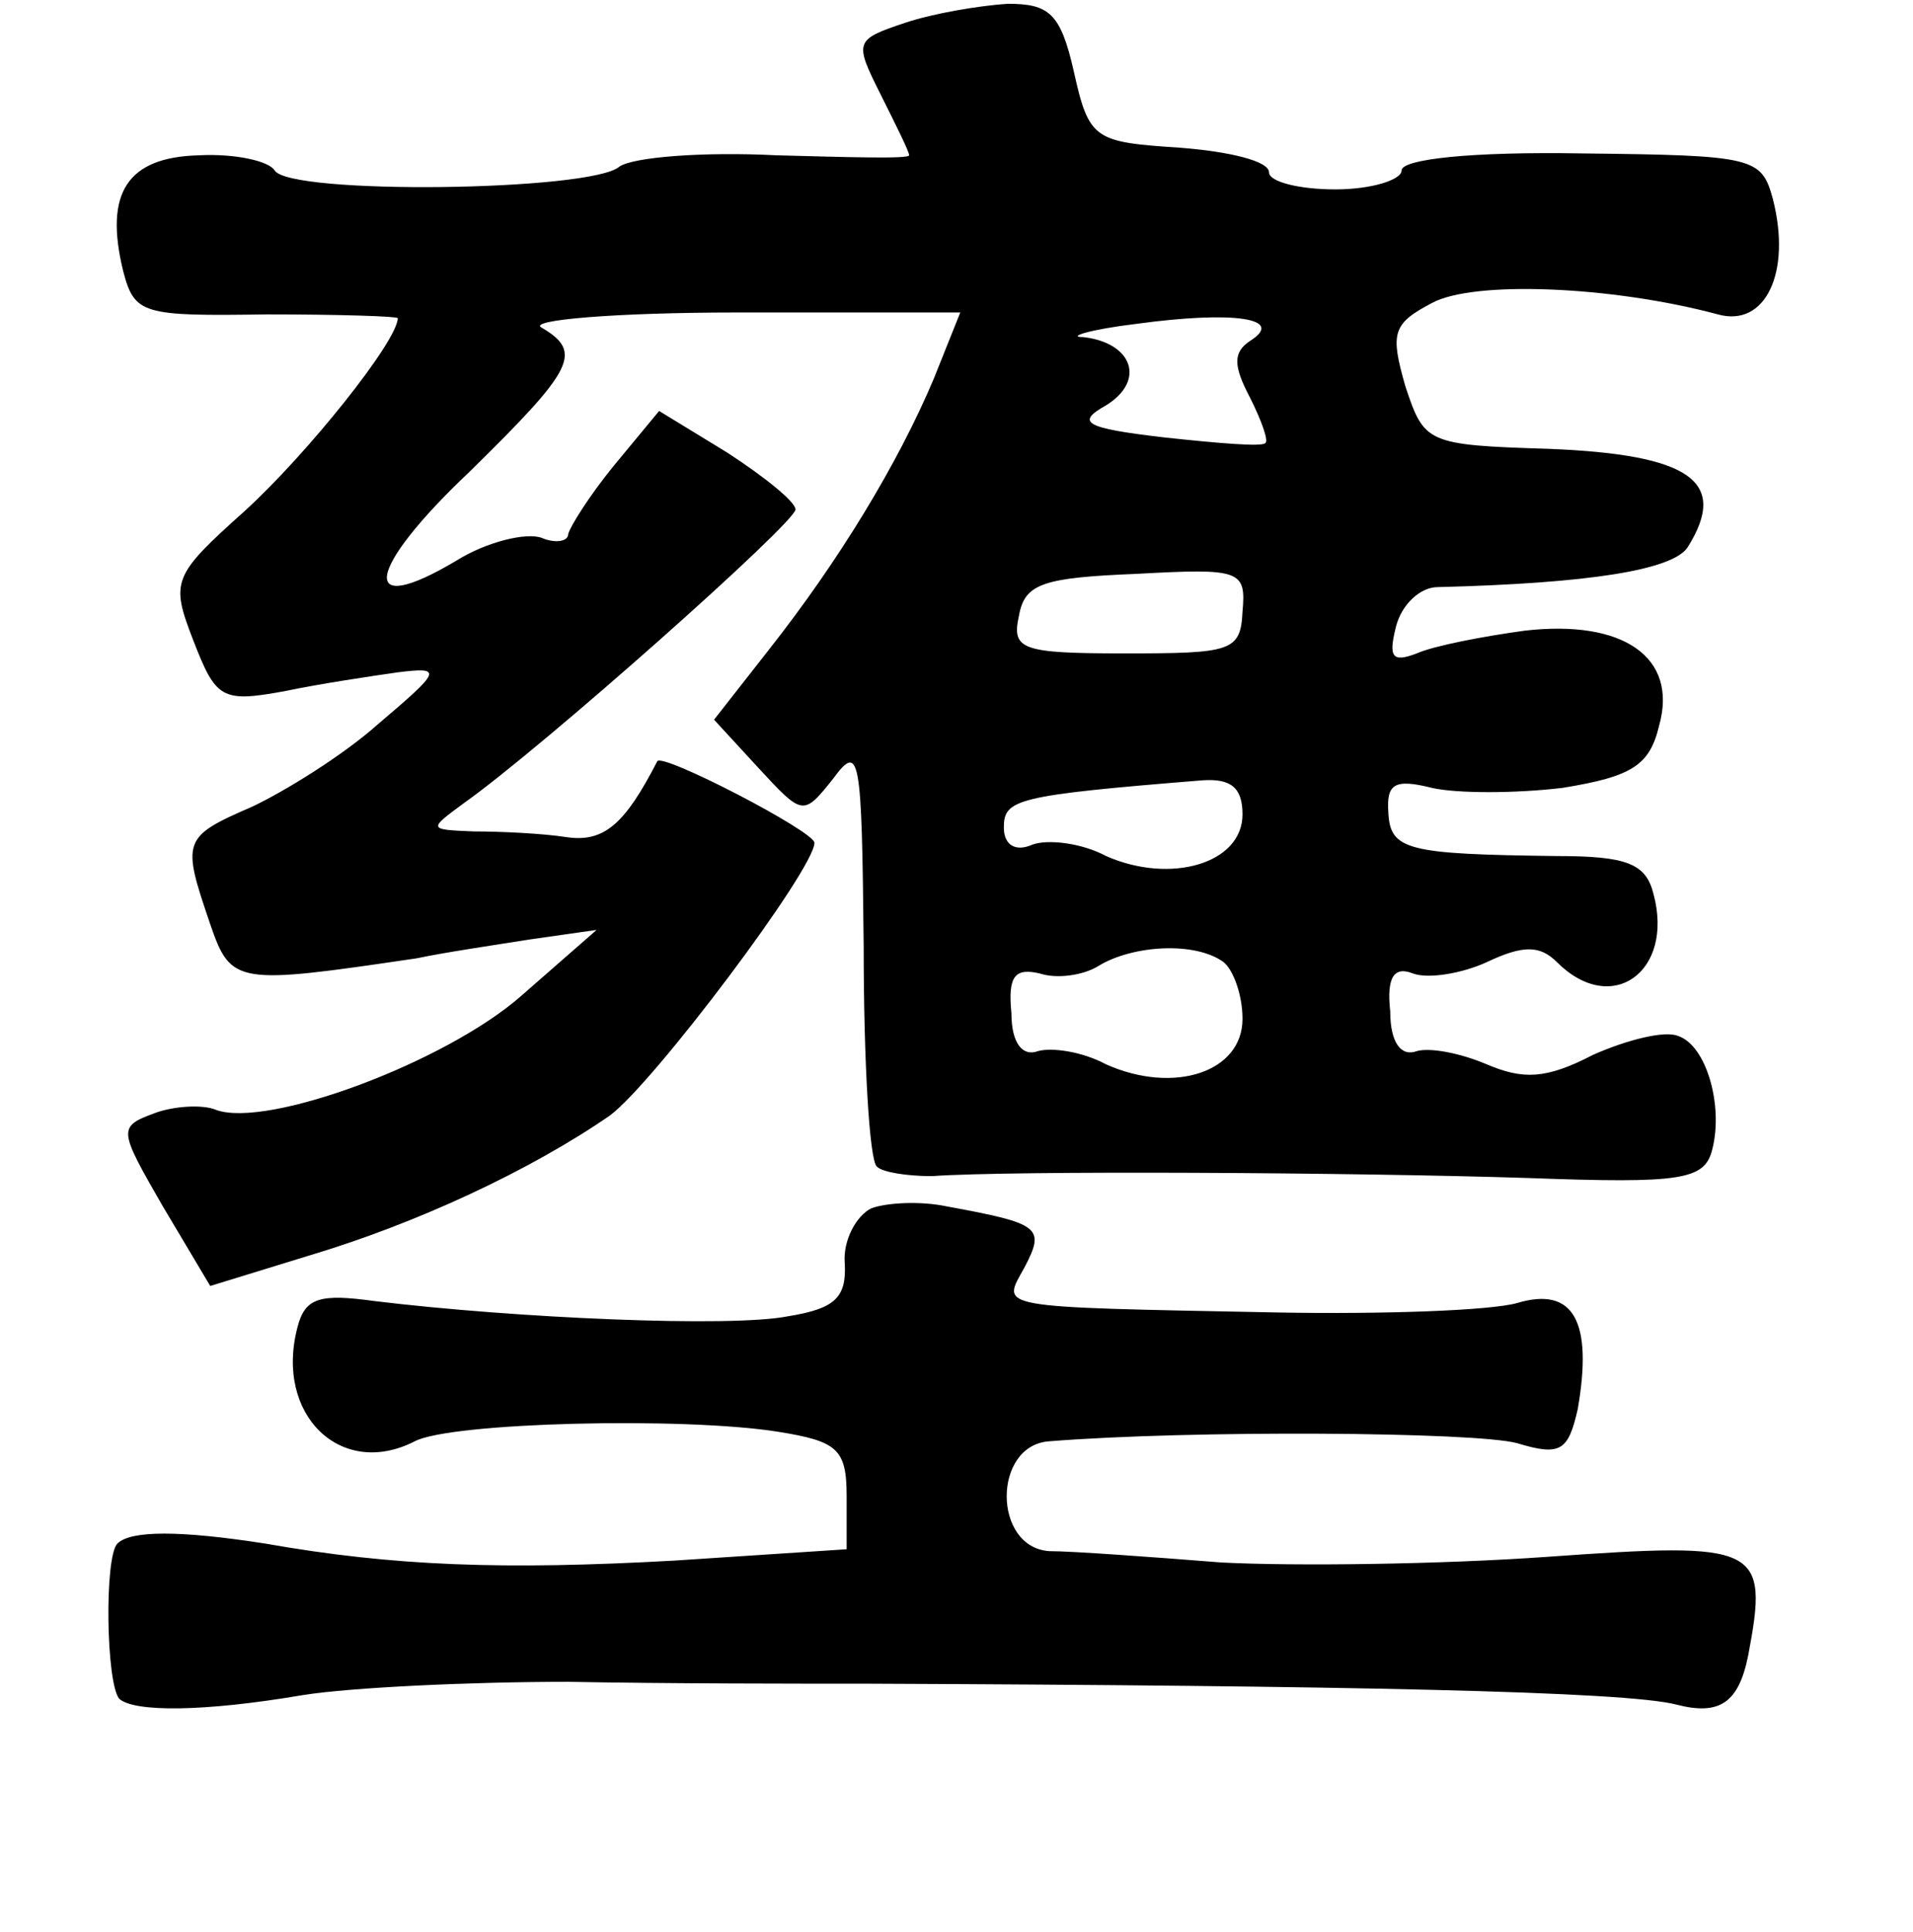 <?xml version="1.0" standalone="no"?>
<!DOCTYPE svg PUBLIC "-//W3C//DTD SVG 20010904//EN"
 "http://www.w3.org/TR/2001/REC-SVG-20010904/DTD/svg10.dtd">
<svg version="1.0" xmlns="http://www.w3.org/2000/svg"
 width="101pt" height="102pt" viewBox="0 0 101 102"
 preserveAspectRatio="xMidYMid meet">
<g transform="translate(0,102) scale(0.1,-0.1)"
fill="#000000" stroke="none">
<path d="M478 1008 c-27 -9 -27 -10 -13 -38 8 -16 15 -30 15 -32 0 -2 -32 -1
-70 0 -39 2 -76 -1 -83 -6 -15 -13 -174 -15 -182 -2 -3 5 -21 9 -40 8 -38 -1
-50 -20 -40 -61 6 -23 10 -24 76 -23 38 0 69 -1 69 -2 0 -12 -48 -72 -81 -102
-38 -34 -39 -37 -27 -68 12 -31 15 -33 48 -27 19 4 46 8 60 10 24 3 23 1 -10
-27 -19 -17 -50 -36 -67 -44 -37 -16 -37 -18 -22 -62 11 -32 14 -32 109 -18
14 3 41 7 60 10 l35 5 -40 -35 c-40 -35 -134 -70 -161 -60 -7 3 -23 2 -33 -2
-19 -7 -18 -9 5 -49 l25 -42 52 16 c57 17 117 45 159 74 23 17 108 130 108
144 0 6 -81 48 -83 43 -17 -33 -28 -43 -48 -40 -13 2 -35 3 -49 3 -24 1 -24 1
-5 15 41 29 175 148 175 155 0 4 -16 17 -36 30 l-36 22 -24 -29 c-13 -16 -23
-32 -24 -36 0 -4 -7 -5 -14 -2 -8 3 -29 -2 -45 -12 -52 -31 -48 -5 7 47 55 54
60 63 38 76 -8 4 39 8 103 8 l118 0 -14 -35 c-19 -45 -50 -96 -87 -143 l-29
-37 23 -25 c24 -26 24 -26 40 -6 14 19 15 12 16 -89 0 -60 3 -113 7 -116 3 -3
16 -5 29 -5 42 3 221 2 315 -1 81 -3 93 -1 97 15 6 23 -3 55 -18 60 -7 3 -27
-2 -45 -10 -25 -13 -37 -13 -56 -5 -14 6 -30 9 -37 7 -8 -3 -14 4 -14 21 -2
18 2 24 12 20 8 -3 26 0 39 6 19 9 28 9 37 0 29 -29 62 -5 51 36 -4 16 -14 20
-51 20 -79 1 -88 3 -89 23 -1 15 3 18 23 13 13 -3 44 -3 69 0 37 6 46 12 51
33 10 36 -19 56 -71 50 -22 -3 -48 -8 -57 -12 -13 -5 -15 -2 -11 14 3 12 13
21 22 21 80 2 124 9 132 21 22 35 1 49 -73 52 -65 2 -66 3 -76 33 -8 28 -7 33
14 44 22 12 95 9 151 -6 25 -7 39 22 29 61 -6 22 -10 23 -101 24 -58 1 -95 -3
-95 -9 0 -5 -16 -10 -35 -10 -19 0 -35 4 -35 9 0 6 -21 11 -47 13 -45 3 -48 4
-56 40 -7 31 -13 36 -35 36 -15 -1 -39 -5 -54 -10z m182 -168 c-9 -6 -9 -13 0
-30 6 -12 10 -23 8 -24 -2 -2 -25 0 -53 3 -43 5 -47 8 -31 17 21 13 14 33 -12
36 -9 0 3 4 28 7 51 7 79 3 60 -9z m-4 -143 c-1 -21 -6 -22 -62 -22 -55 0 -60
2 -56 20 3 17 13 20 62 22 55 3 58 2 56 -20z m0 -107 c0 -26 -38 -37 -72 -22
-13 7 -31 9 -39 6 -9 -4 -15 0 -15 9 0 15 6 17 105 25 15 1 21 -4 21 -18z
m-10 -78 c5 -4 10 -17 10 -30 0 -28 -36 -40 -72 -24 -13 7 -29 9 -36 7 -8 -3
-14 4 -14 20 -2 20 2 24 15 21 9 -3 23 -1 31 4 18 11 51 13 66 2z"/>
<path d="M460 382 c-8 -4 -15 -17 -14 -29 1 -18 -5 -24 -30 -28 -30 -6 -144
-1 -218 8 -29 4 -37 2 -41 -14 -12 -46 23 -80 62 -60 19 10 142 13 192 5 31
-5 36 -9 36 -34 l0 -28 -91 -6 c-90 -5 -148 -3 -216 9 -45 7 -71 7 -78 0 -7
-7 -6 -74 1 -82 8 -7 44 -7 97 2 25 4 88 7 140 7 52 -1 124 -1 160 -1 250 -1
398 -4 425 -11 23 -6 33 1 38 26 11 58 6 60 -106 52 -56 -4 -133 -5 -172 -3
-38 3 -79 6 -91 6 -30 2 -30 56 0 58 75 6 225 5 247 -1 23 -7 27 -4 32 18 8
46 -2 65 -32 56 -14 -4 -71 -6 -126 -5 -153 3 -146 2 -134 24 11 21 8 23 -41
32 -14 3 -32 2 -40 -1z"/>
</g>
</svg>
